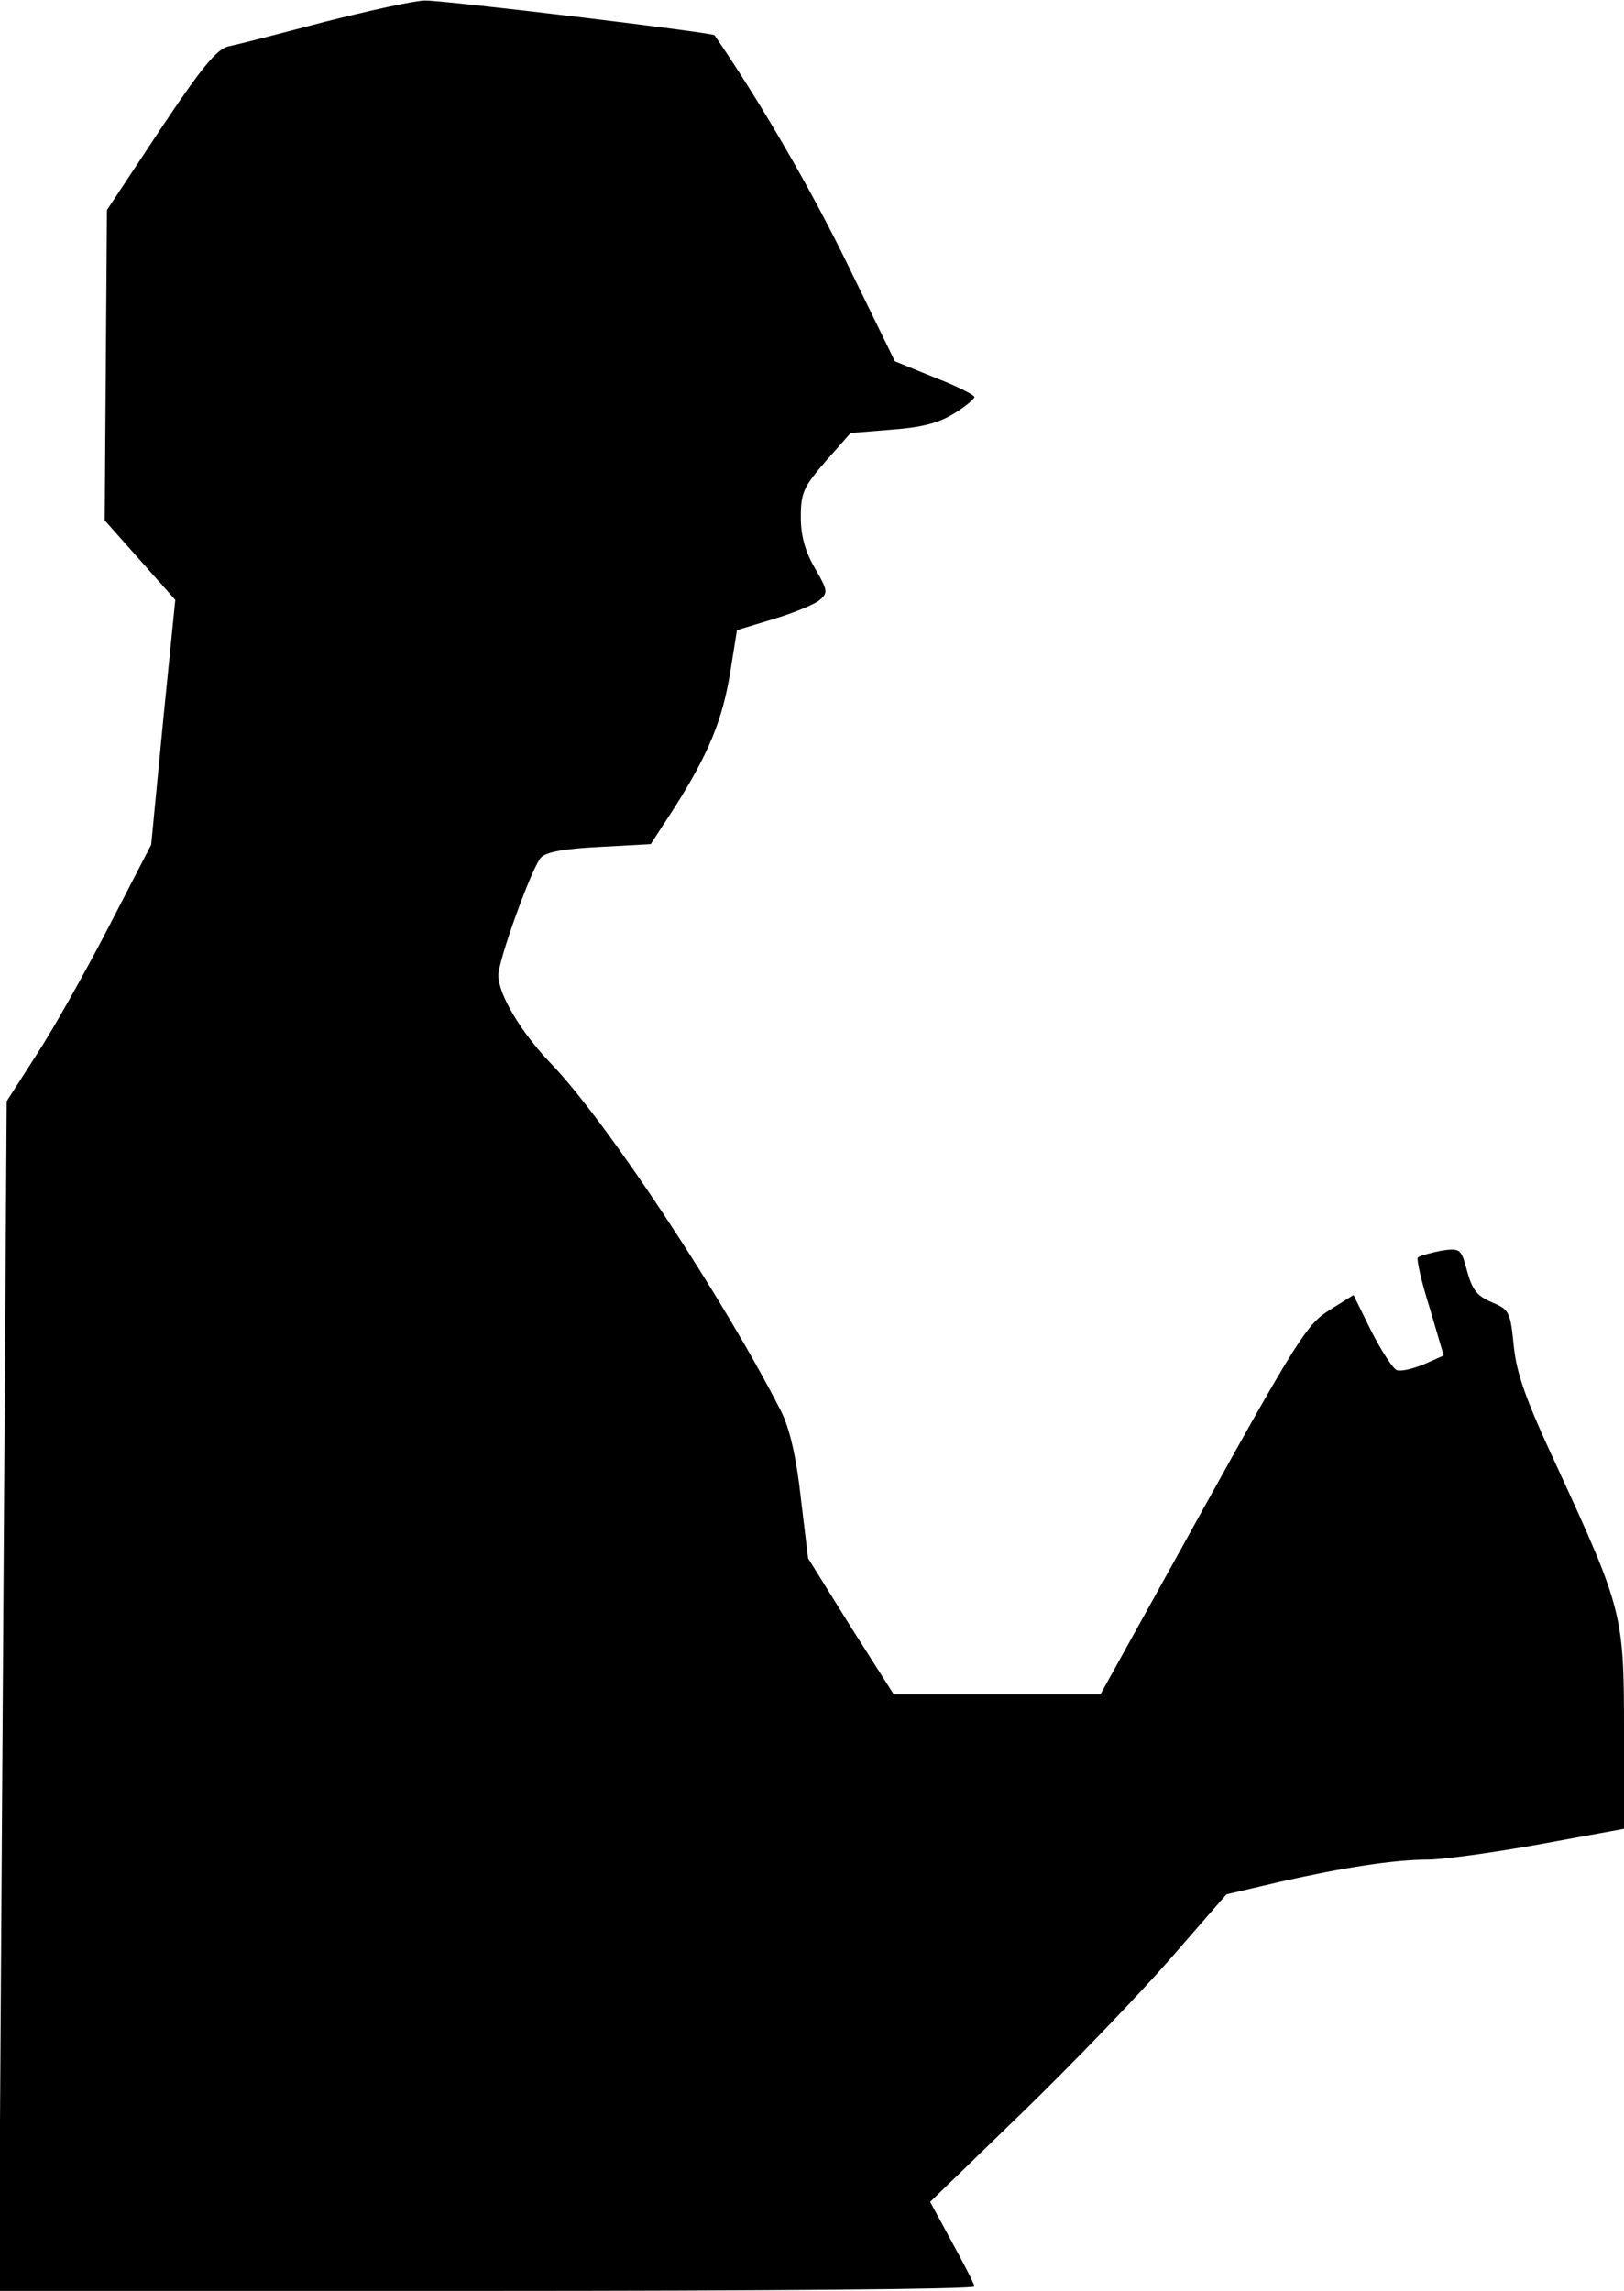 <?xml version="1.0" standalone="no"?>
<!DOCTYPE svg PUBLIC "-//W3C//DTD SVG 20010904//EN"
 "http://www.w3.org/TR/2001/REC-SVG-20010904/DTD/svg10.dtd">
<svg version="1.0" xmlns="http://www.w3.org/2000/svg"
 width="290pt" height="409pt" viewBox="0 0 290 409"
 preserveAspectRatio="xMidYMid meet">
<g transform="translate(0,409) scale(0.1,-0.1)"
fill="#000000" stroke="none">
<path fill="#000000" stroke="none" d="M580 4051 c-80 -21 -157 -41 -173 -44
-21 -6 -48 -39 -122 -150 l-94 -142 -2 -277 -2 -277 63 -71 63 -71 -22 -219
-21 -218 -77 -149 c-42 -81 -100 -184 -129 -228 l-52 -81 -7 -1062 -7 -1062
871 0 c479 0 871 3 871 8 0 4 -18 39 -40 79 l-39 72 163 158 c90 87 209 211
265 275 l101 116 94 22 c115 26 206 40 266 40 25 0 114 12 197 27 l153 28 0
176 c0 206 -3 217 -119 469 -57 122 -73 168 -78 218 -6 60 -8 64 -39 77 -26
11 -35 22 -44 55 -11 41 -12 42 -47 37 -19 -4 -38 -9 -41 -12 -3 -2 6 -43 21
-90 l25 -85 -36 -16 c-20 -8 -41 -13 -48 -10 -7 3 -27 34 -45 69 l-32 65 -43
-27 c-39 -24 -58 -53 -226 -356 l-183 -330 -185 0 -184 0 -77 121 -76 122 -13
108 c-8 73 -20 124 -35 154 -102 200 -311 517 -410 620 -54 56 -95 124 -95
159 0 27 60 193 76 210 9 10 43 16 105 19 l91 5 43 66 c60 95 85 155 99 241
l12 75 66 20 c36 11 73 26 82 34 15 13 14 17 -9 57 -17 29 -25 57 -25 91 0 43
5 54 44 99 l45 51 74 6 c54 4 84 12 111 29 20 12 36 26 36 29 0 4 -32 20 -71
35 l-71 29 -83 170 c-64 132 -154 288 -239 412 -4 5 -487 63 -517 62 -19 0
-99 -18 -179 -38z"/>
</g>
</svg>
